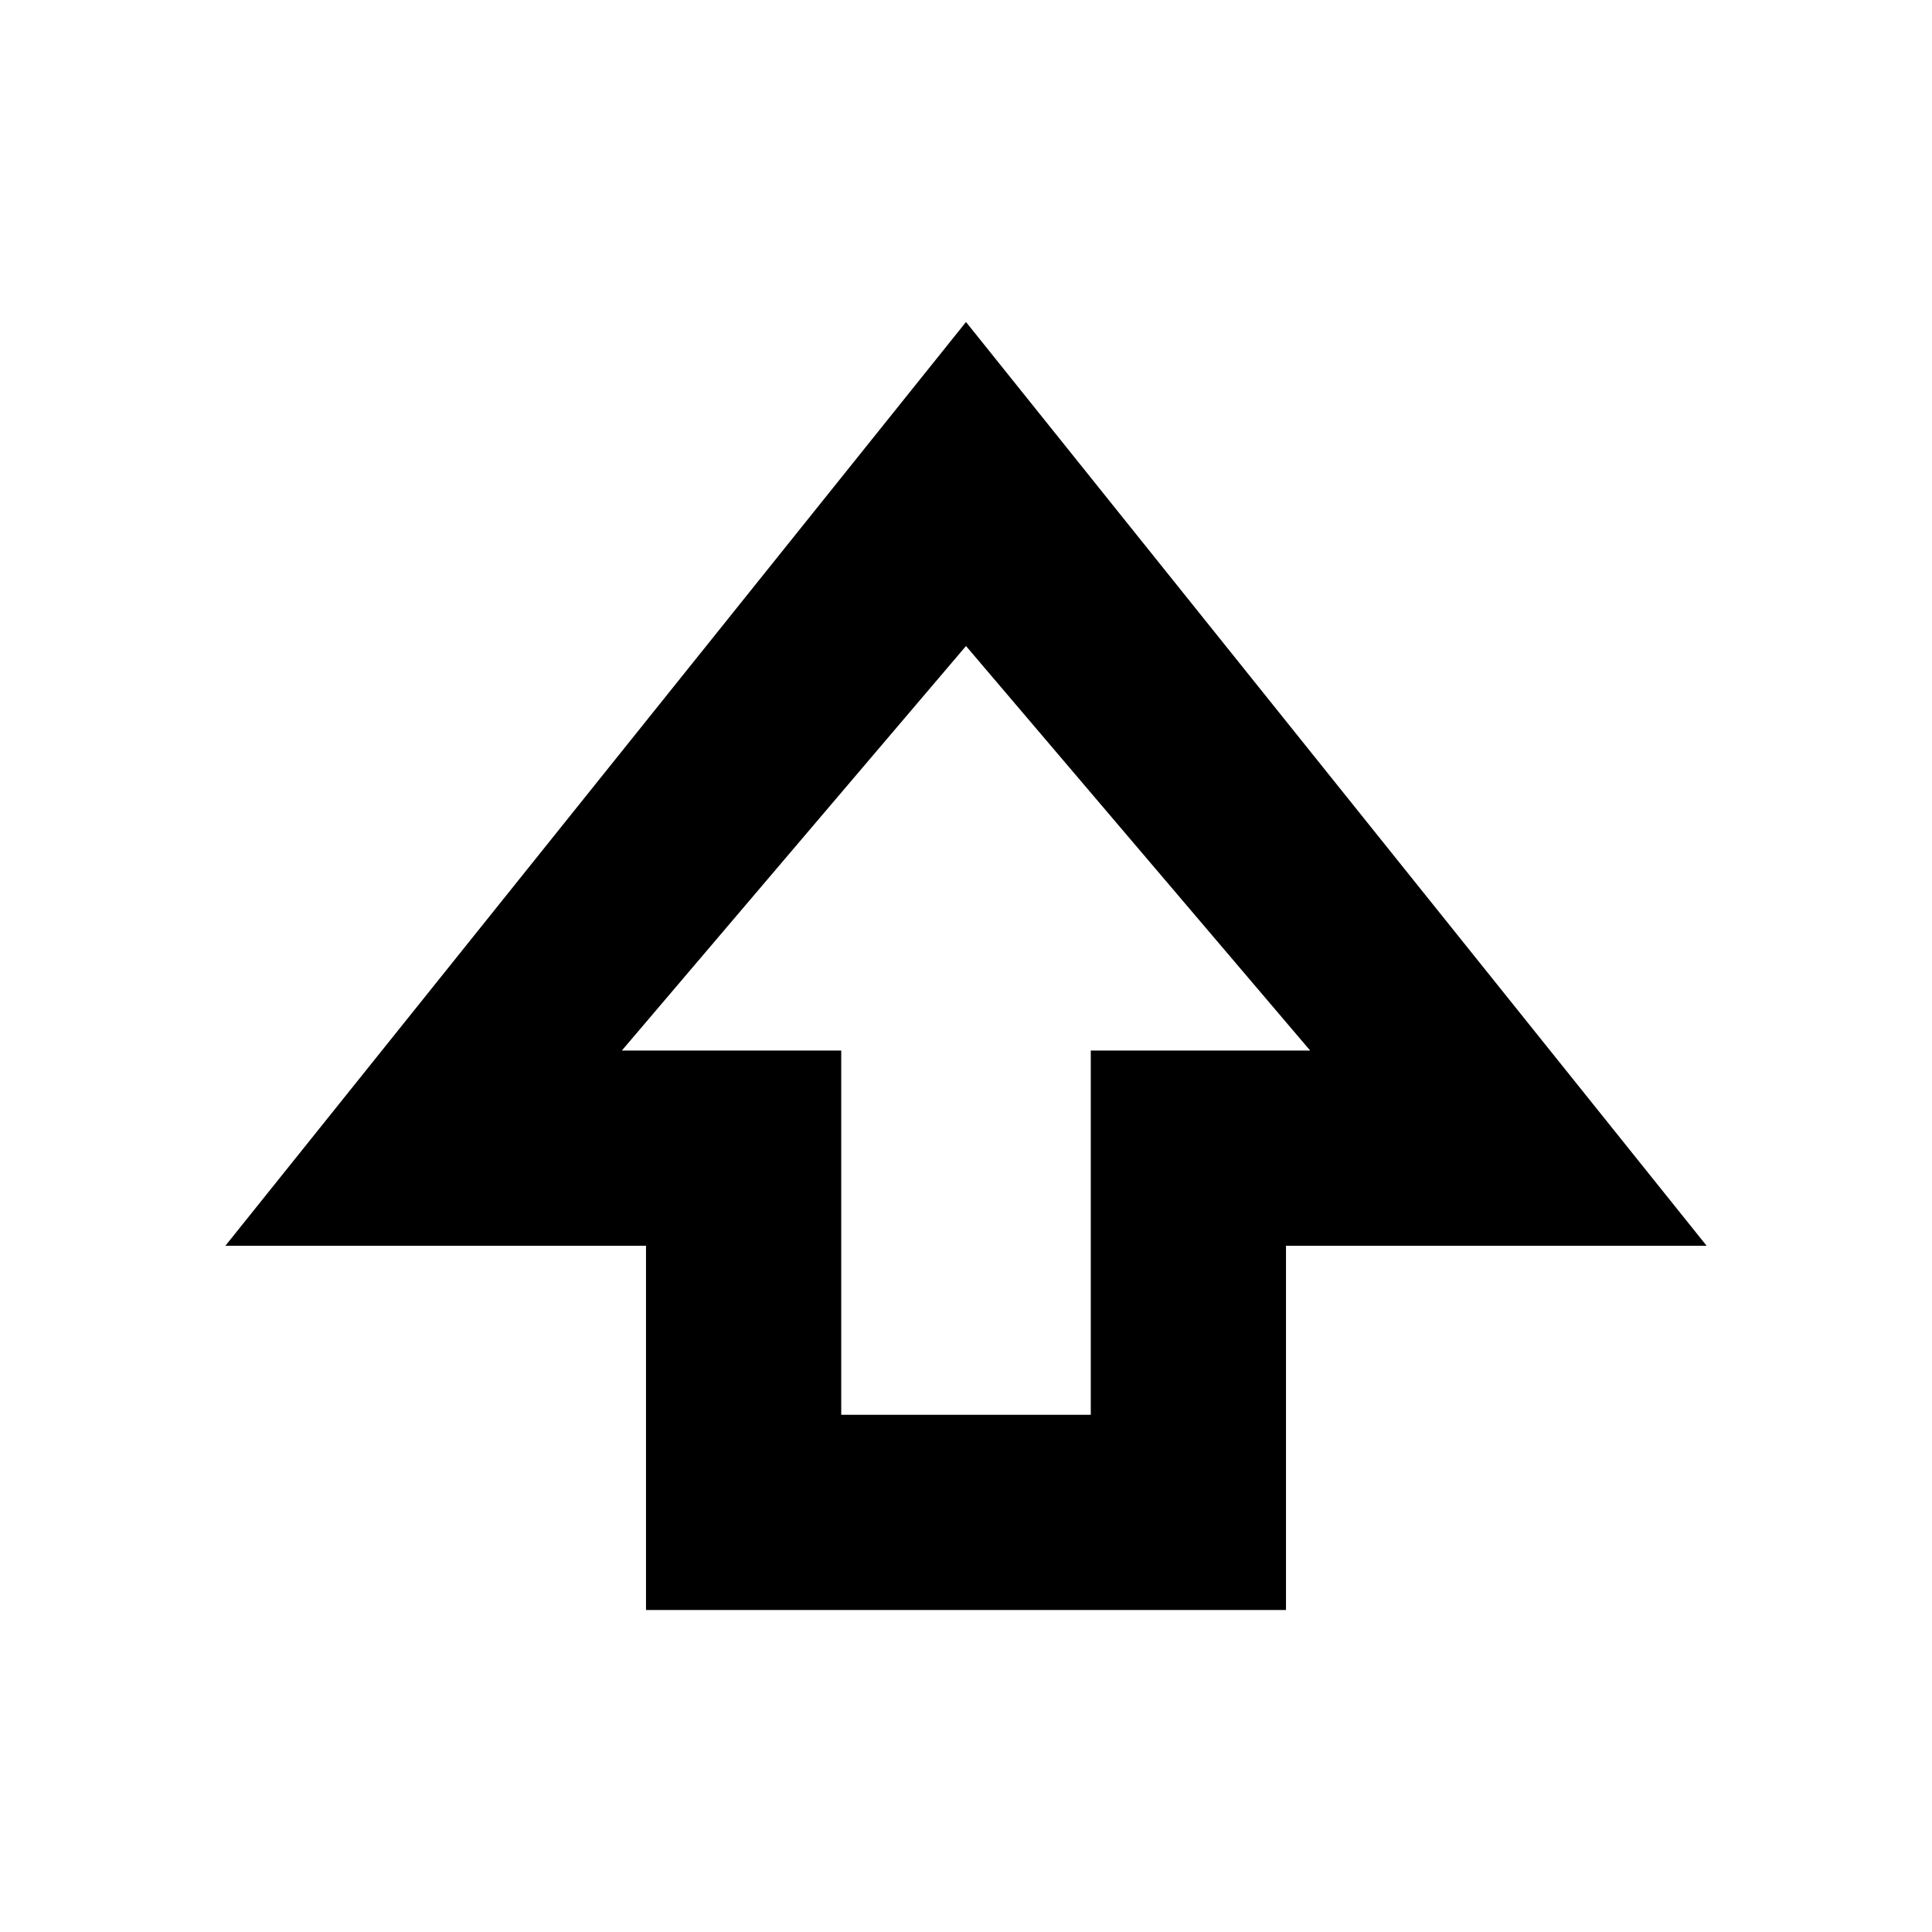 <svg xmlns="http://www.w3.org/2000/svg" height="20" viewBox="0 -960 960 960" width="20"><path d="M321-160v-181H112l368-459 368 459H639v181H321Zm97-97h124v-181h109L480-639 309-438h109v181Zm62-181Z"/></svg>